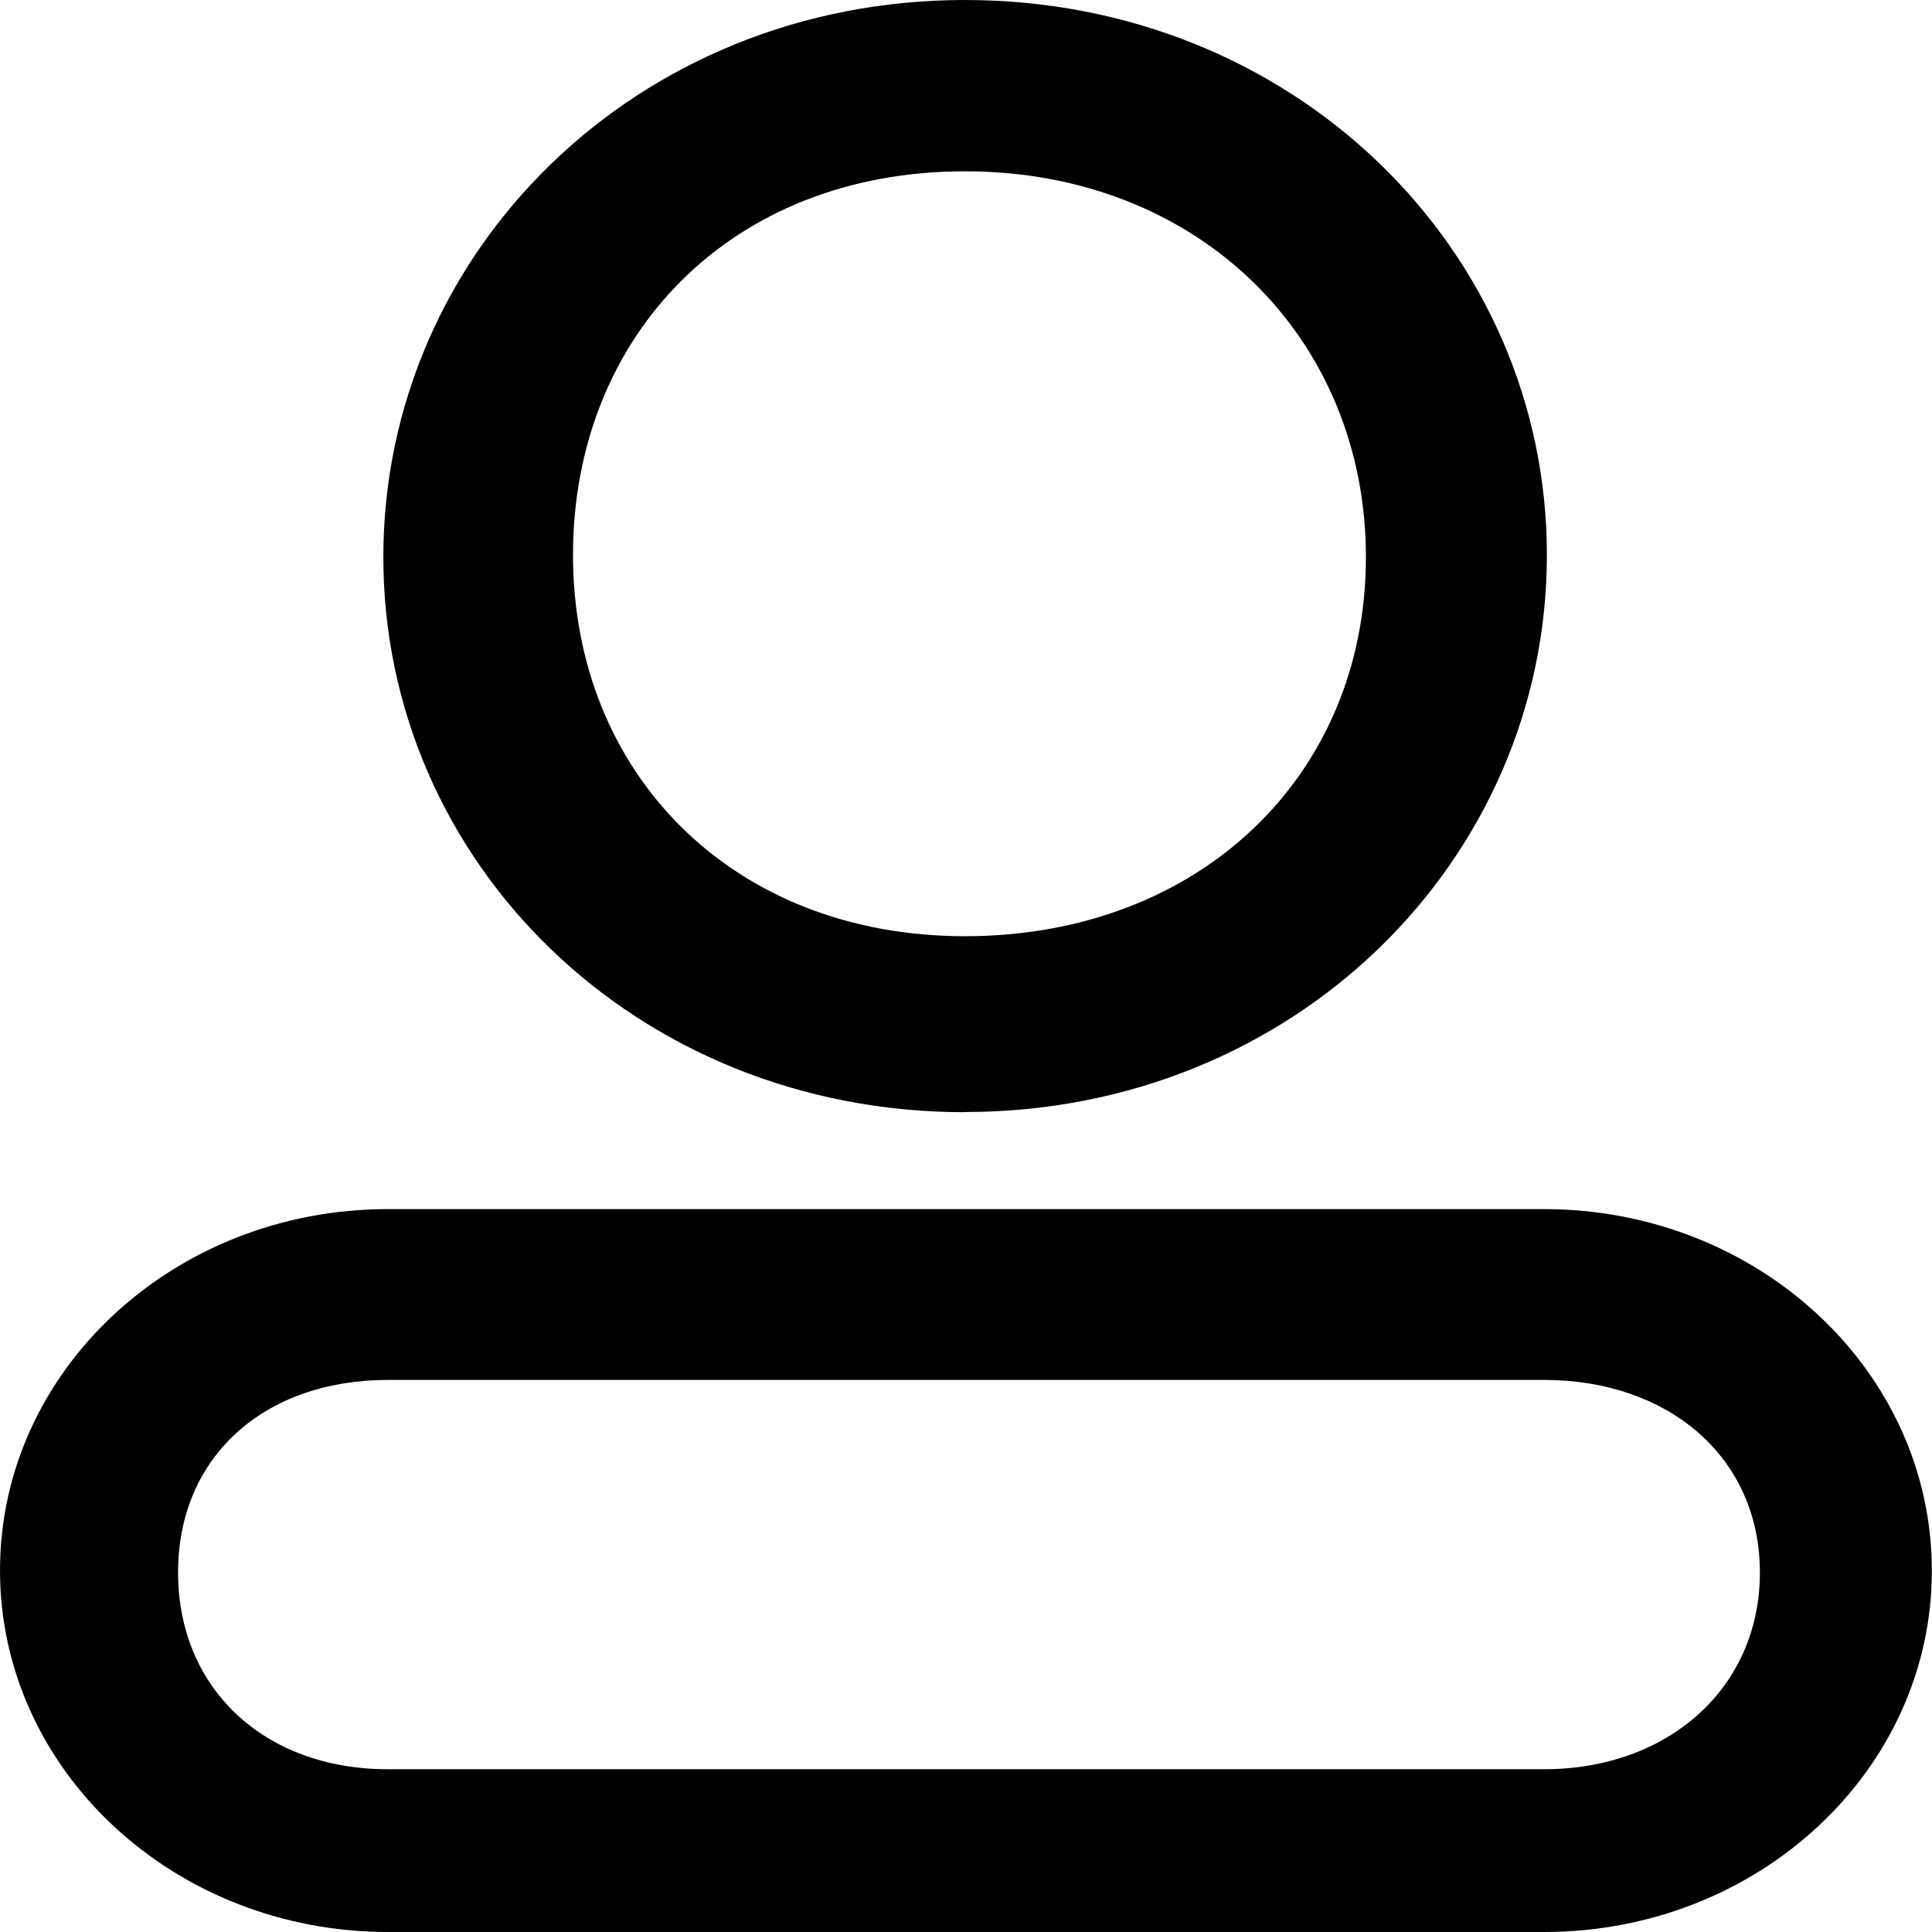 <?xml version="1.0" standalone="no"?><!DOCTYPE svg PUBLIC "-//W3C//DTD SVG 1.1//EN" "http://www.w3.org/Graphics/SVG/1.1/DTD/svg11.dtd"><svg t="1565940249784" class="icon" viewBox="0 0 1024 1024" version="1.1" xmlns="http://www.w3.org/2000/svg" p-id="6855" xmlns:xlink="http://www.w3.org/1999/xlink" width="200" height="200"><defs><style type="text/css"></style></defs><path d="M511.403 589.483c-174.421 0-308.224-132.608-308.224-294.229C203.179 133.717 337.067 0 511.403 0s308.48 132.608 308.48 294.144c0 161.621-133.973 295.253-308.48 295.253z m0-498.688c-124.331 0-207.701 87.467-207.701 203.349s84.651 202.069 207.701 202.069c124.245 0 212.565-85.077 212.565-200.96 0-115.797-88.32-204.459-212.48-204.459zM818.432 1024H205.653C92.075 1024 0 938.24 0 832.341 0 726.528 91.989 640.853 205.568 640.853H818.347c113.493 0 205.568 85.76 205.568 191.573C1024 938.155 932.011 1024 818.432 1024zM205.653 731.392c-65.792 0-111.275 40.789-111.275 102.059s45.483 104.277 111.189 104.277H818.347c65.792 0 114.432-43.008 114.432-104.277s-48.64-102.059-114.347-102.059H205.483z" p-id="6856"></path></svg>